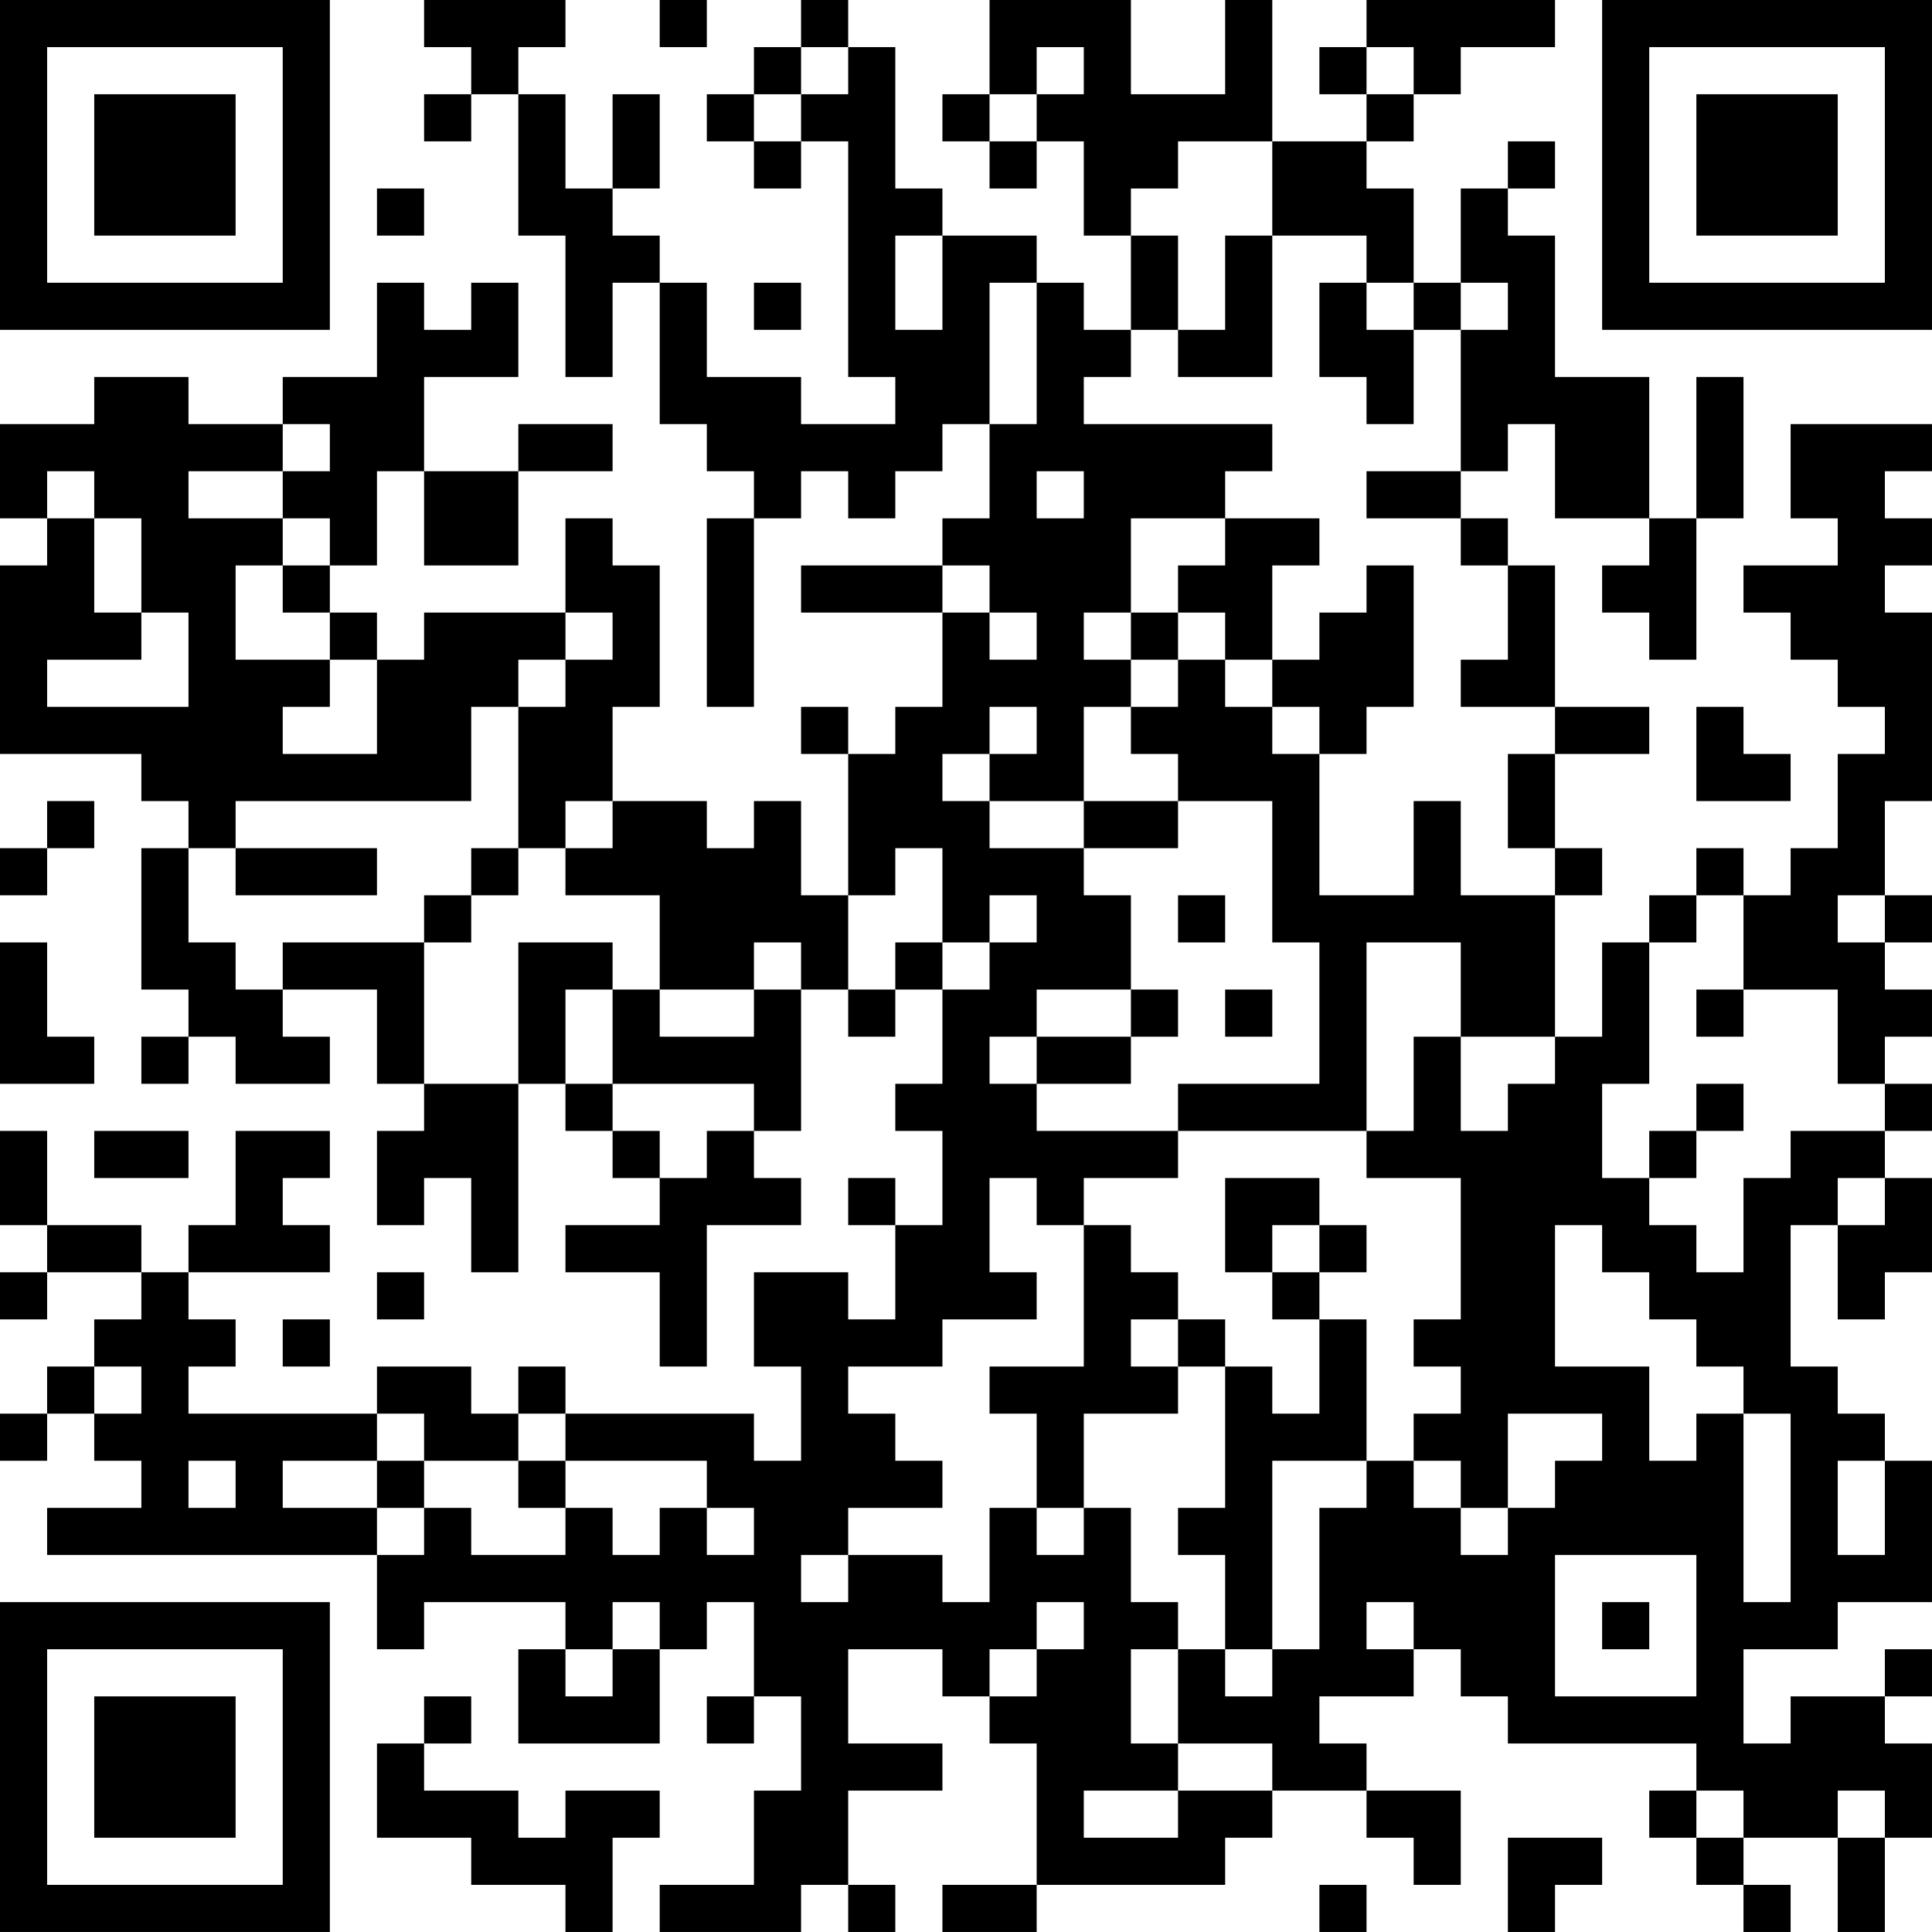 <?xml version="1.0" encoding="UTF-8"?>
<svg xmlns="http://www.w3.org/2000/svg" version="1.1" width="300" height="300" viewBox="0 0 300 300"><rect x="0" y="0" width="300" height="300" fill="#ffffff"/><g transform="scale(7.317)"><g transform="translate(0,0)"><path fill-rule="evenodd" d="M9 0L9 1L10 1L10 2L9 2L9 3L10 3L10 2L11 2L11 5L12 5L12 8L13 8L13 6L14 6L14 9L15 9L15 10L16 10L16 11L15 11L15 15L16 15L16 11L17 11L17 10L18 10L18 11L19 11L19 10L20 10L20 9L21 9L21 11L20 11L20 12L17 12L17 13L20 13L20 15L19 15L19 16L18 16L18 15L17 15L17 16L18 16L18 19L17 19L17 17L16 17L16 18L15 18L15 17L13 17L13 15L14 15L14 12L13 12L13 11L12 11L12 13L9 13L9 14L8 14L8 13L7 13L7 12L8 12L8 10L9 10L9 12L11 12L11 10L13 10L13 9L11 9L11 10L9 10L9 8L11 8L11 6L10 6L10 7L9 7L9 6L8 6L8 8L6 8L6 9L4 9L4 8L2 8L2 9L0 9L0 11L1 11L1 12L0 12L0 16L3 16L3 17L4 17L4 18L3 18L3 21L4 21L4 22L3 22L3 23L4 23L4 22L5 22L5 23L7 23L7 22L6 22L6 21L8 21L8 23L9 23L9 24L8 24L8 26L9 26L9 25L10 25L10 27L11 27L11 23L12 23L12 24L13 24L13 25L14 25L14 26L12 26L12 27L14 27L14 29L15 29L15 26L17 26L17 25L16 25L16 24L17 24L17 21L18 21L18 22L19 22L19 21L20 21L20 23L19 23L19 24L20 24L20 26L19 26L19 25L18 25L18 26L19 26L19 28L18 28L18 27L16 27L16 29L17 29L17 31L16 31L16 30L12 30L12 29L11 29L11 30L10 30L10 29L8 29L8 30L4 30L4 29L5 29L5 28L4 28L4 27L7 27L7 26L6 26L6 25L7 25L7 24L5 24L5 26L4 26L4 27L3 27L3 26L1 26L1 24L0 24L0 26L1 26L1 27L0 27L0 28L1 28L1 27L3 27L3 28L2 28L2 29L1 29L1 30L0 30L0 31L1 31L1 30L2 30L2 31L3 31L3 32L1 32L1 33L8 33L8 35L9 35L9 34L12 34L12 35L11 35L11 37L14 37L14 35L15 35L15 34L16 34L16 36L15 36L15 37L16 37L16 36L17 36L17 38L16 38L16 40L14 40L14 41L17 41L17 40L18 40L18 41L19 41L19 40L18 40L18 38L20 38L20 37L18 37L18 35L20 35L20 36L21 36L21 37L22 37L22 40L20 40L20 41L22 41L22 40L26 40L26 39L27 39L27 38L29 38L29 39L30 39L30 40L31 40L31 38L29 38L29 37L28 37L28 36L30 36L30 35L31 35L31 36L32 36L32 37L36 37L36 38L35 38L35 39L36 39L36 40L37 40L37 41L38 41L38 40L37 40L37 39L39 39L39 41L40 41L40 39L41 39L41 37L40 37L40 36L41 36L41 35L40 35L40 36L38 36L38 37L37 37L37 35L39 35L39 34L41 34L41 31L40 31L40 30L39 30L39 29L38 29L38 26L39 26L39 28L40 28L40 27L41 27L41 25L40 25L40 24L41 24L41 23L40 23L40 22L41 22L41 21L40 21L40 20L41 20L41 19L40 19L40 17L41 17L41 13L40 13L40 12L41 12L41 11L40 11L40 10L41 10L41 9L38 9L38 11L39 11L39 12L37 12L37 13L38 13L38 14L39 14L39 15L40 15L40 16L39 16L39 18L38 18L38 19L37 19L37 18L36 18L36 19L35 19L35 20L34 20L34 22L33 22L33 19L34 19L34 18L33 18L33 16L35 16L35 15L33 15L33 12L32 12L32 11L31 11L31 10L32 10L32 9L33 9L33 11L35 11L35 12L34 12L34 13L35 13L35 14L36 14L36 11L37 11L37 8L36 8L36 11L35 11L35 8L33 8L33 5L32 5L32 4L33 4L33 3L32 3L32 4L31 4L31 6L30 6L30 4L29 4L29 3L30 3L30 2L31 2L31 1L33 1L33 0L29 0L29 1L28 1L28 2L29 2L29 3L27 3L27 0L26 0L26 2L24 2L24 0L21 0L21 2L20 2L20 3L21 3L21 4L22 4L22 3L23 3L23 5L24 5L24 7L23 7L23 6L22 6L22 5L20 5L20 4L19 4L19 1L18 1L18 0L17 0L17 1L16 1L16 2L15 2L15 3L16 3L16 4L17 4L17 3L18 3L18 8L19 8L19 9L17 9L17 8L15 8L15 6L14 6L14 5L13 5L13 4L14 4L14 2L13 2L13 4L12 4L12 2L11 2L11 1L12 1L12 0ZM14 0L14 1L15 1L15 0ZM17 1L17 2L16 2L16 3L17 3L17 2L18 2L18 1ZM22 1L22 2L21 2L21 3L22 3L22 2L23 2L23 1ZM29 1L29 2L30 2L30 1ZM25 3L25 4L24 4L24 5L25 5L25 7L24 7L24 8L23 8L23 9L27 9L27 10L26 10L26 11L24 11L24 13L23 13L23 14L24 14L24 15L23 15L23 17L21 17L21 16L22 16L22 15L21 15L21 16L20 16L20 17L21 17L21 18L23 18L23 19L24 19L24 21L22 21L22 22L21 22L21 23L22 23L22 24L25 24L25 25L23 25L23 26L22 26L22 25L21 25L21 27L22 27L22 28L20 28L20 29L18 29L18 30L19 30L19 31L20 31L20 32L18 32L18 33L17 33L17 34L18 34L18 33L20 33L20 34L21 34L21 32L22 32L22 33L23 33L23 32L24 32L24 34L25 34L25 35L24 35L24 37L25 37L25 38L23 38L23 39L25 39L25 38L27 38L27 37L25 37L25 35L26 35L26 36L27 36L27 35L28 35L28 32L29 32L29 31L30 31L30 32L31 32L31 33L32 33L32 32L33 32L33 31L34 31L34 30L32 30L32 32L31 32L31 31L30 31L30 30L31 30L31 29L30 29L30 28L31 28L31 25L29 25L29 24L30 24L30 22L31 22L31 24L32 24L32 23L33 23L33 22L31 22L31 20L29 20L29 24L25 24L25 23L28 23L28 20L27 20L27 17L25 17L25 16L24 16L24 15L25 15L25 14L26 14L26 15L27 15L27 16L28 16L28 19L30 19L30 17L31 17L31 19L33 19L33 18L32 18L32 16L33 16L33 15L31 15L31 14L32 14L32 12L31 12L31 11L29 11L29 10L31 10L31 7L32 7L32 6L31 6L31 7L30 7L30 6L29 6L29 5L27 5L27 3ZM8 4L8 5L9 5L9 4ZM19 5L19 7L20 7L20 5ZM26 5L26 7L25 7L25 8L27 8L27 5ZM16 6L16 7L17 7L17 6ZM21 6L21 9L22 9L22 6ZM28 6L28 8L29 8L29 9L30 9L30 7L29 7L29 6ZM6 9L6 10L4 10L4 11L6 11L6 12L5 12L5 14L7 14L7 15L6 15L6 16L8 16L8 14L7 14L7 13L6 13L6 12L7 12L7 11L6 11L6 10L7 10L7 9ZM1 10L1 11L2 11L2 13L3 13L3 14L1 14L1 15L4 15L4 13L3 13L3 11L2 11L2 10ZM22 10L22 11L23 11L23 10ZM26 11L26 12L25 12L25 13L24 13L24 14L25 14L25 13L26 13L26 14L27 14L27 15L28 15L28 16L29 16L29 15L30 15L30 12L29 12L29 13L28 13L28 14L27 14L27 12L28 12L28 11ZM20 12L20 13L21 13L21 14L22 14L22 13L21 13L21 12ZM12 13L12 14L11 14L11 15L10 15L10 17L5 17L5 18L4 18L4 20L5 20L5 21L6 21L6 20L9 20L9 23L11 23L11 20L13 20L13 21L12 21L12 23L13 23L13 24L14 24L14 25L15 25L15 24L16 24L16 23L13 23L13 21L14 21L14 22L16 22L16 21L17 21L17 20L16 20L16 21L14 21L14 19L12 19L12 18L13 18L13 17L12 17L12 18L11 18L11 15L12 15L12 14L13 14L13 13ZM36 15L36 17L38 17L38 16L37 16L37 15ZM1 17L1 18L0 18L0 19L1 19L1 18L2 18L2 17ZM23 17L23 18L25 18L25 17ZM5 18L5 19L8 19L8 18ZM10 18L10 19L9 19L9 20L10 20L10 19L11 19L11 18ZM19 18L19 19L18 19L18 21L19 21L19 20L20 20L20 21L21 21L21 20L22 20L22 19L21 19L21 20L20 20L20 18ZM25 19L25 20L26 20L26 19ZM36 19L36 20L35 20L35 23L34 23L34 25L35 25L35 26L36 26L36 27L37 27L37 25L38 25L38 24L40 24L40 23L39 23L39 21L37 21L37 19ZM39 19L39 20L40 20L40 19ZM0 20L0 23L2 23L2 22L1 22L1 20ZM24 21L24 22L22 22L22 23L24 23L24 22L25 22L25 21ZM26 21L26 22L27 22L27 21ZM36 21L36 22L37 22L37 21ZM36 23L36 24L35 24L35 25L36 25L36 24L37 24L37 23ZM2 24L2 25L4 25L4 24ZM26 25L26 27L27 27L27 28L28 28L28 30L27 30L27 29L26 29L26 28L25 28L25 27L24 27L24 26L23 26L23 29L21 29L21 30L22 30L22 32L23 32L23 30L25 30L25 29L26 29L26 32L25 32L25 33L26 33L26 35L27 35L27 31L29 31L29 28L28 28L28 27L29 27L29 26L28 26L28 25ZM39 25L39 26L40 26L40 25ZM27 26L27 27L28 27L28 26ZM33 26L33 29L35 29L35 31L36 31L36 30L37 30L37 34L38 34L38 30L37 30L37 29L36 29L36 28L35 28L35 27L34 27L34 26ZM8 27L8 28L9 28L9 27ZM6 28L6 29L7 29L7 28ZM24 28L24 29L25 29L25 28ZM2 29L2 30L3 30L3 29ZM8 30L8 31L6 31L6 32L8 32L8 33L9 33L9 32L10 32L10 33L12 33L12 32L13 32L13 33L14 33L14 32L15 32L15 33L16 33L16 32L15 32L15 31L12 31L12 30L11 30L11 31L9 31L9 30ZM4 31L4 32L5 32L5 31ZM8 31L8 32L9 32L9 31ZM11 31L11 32L12 32L12 31ZM39 31L39 33L40 33L40 31ZM33 33L33 36L36 36L36 33ZM13 34L13 35L12 35L12 36L13 36L13 35L14 35L14 34ZM22 34L22 35L21 35L21 36L22 36L22 35L23 35L23 34ZM29 34L29 35L30 35L30 34ZM34 34L34 35L35 35L35 34ZM9 36L9 37L8 37L8 39L10 39L10 40L12 40L12 41L13 41L13 39L14 39L14 38L12 38L12 39L11 39L11 38L9 38L9 37L10 37L10 36ZM36 38L36 39L37 39L37 38ZM39 38L39 39L40 39L40 38ZM32 39L32 41L33 41L33 40L34 40L34 39ZM28 40L28 41L29 41L29 40ZM0 0L0 7L7 7L7 0ZM1 1L1 6L6 6L6 1ZM2 2L2 5L5 5L5 2ZM34 0L34 7L41 7L41 0ZM35 1L35 6L40 6L40 1ZM36 2L36 5L39 5L39 2ZM0 34L0 41L7 41L7 34ZM1 35L1 40L6 40L6 35ZM2 36L2 39L5 39L5 36Z" fill="#000000"/></g></g></svg>
